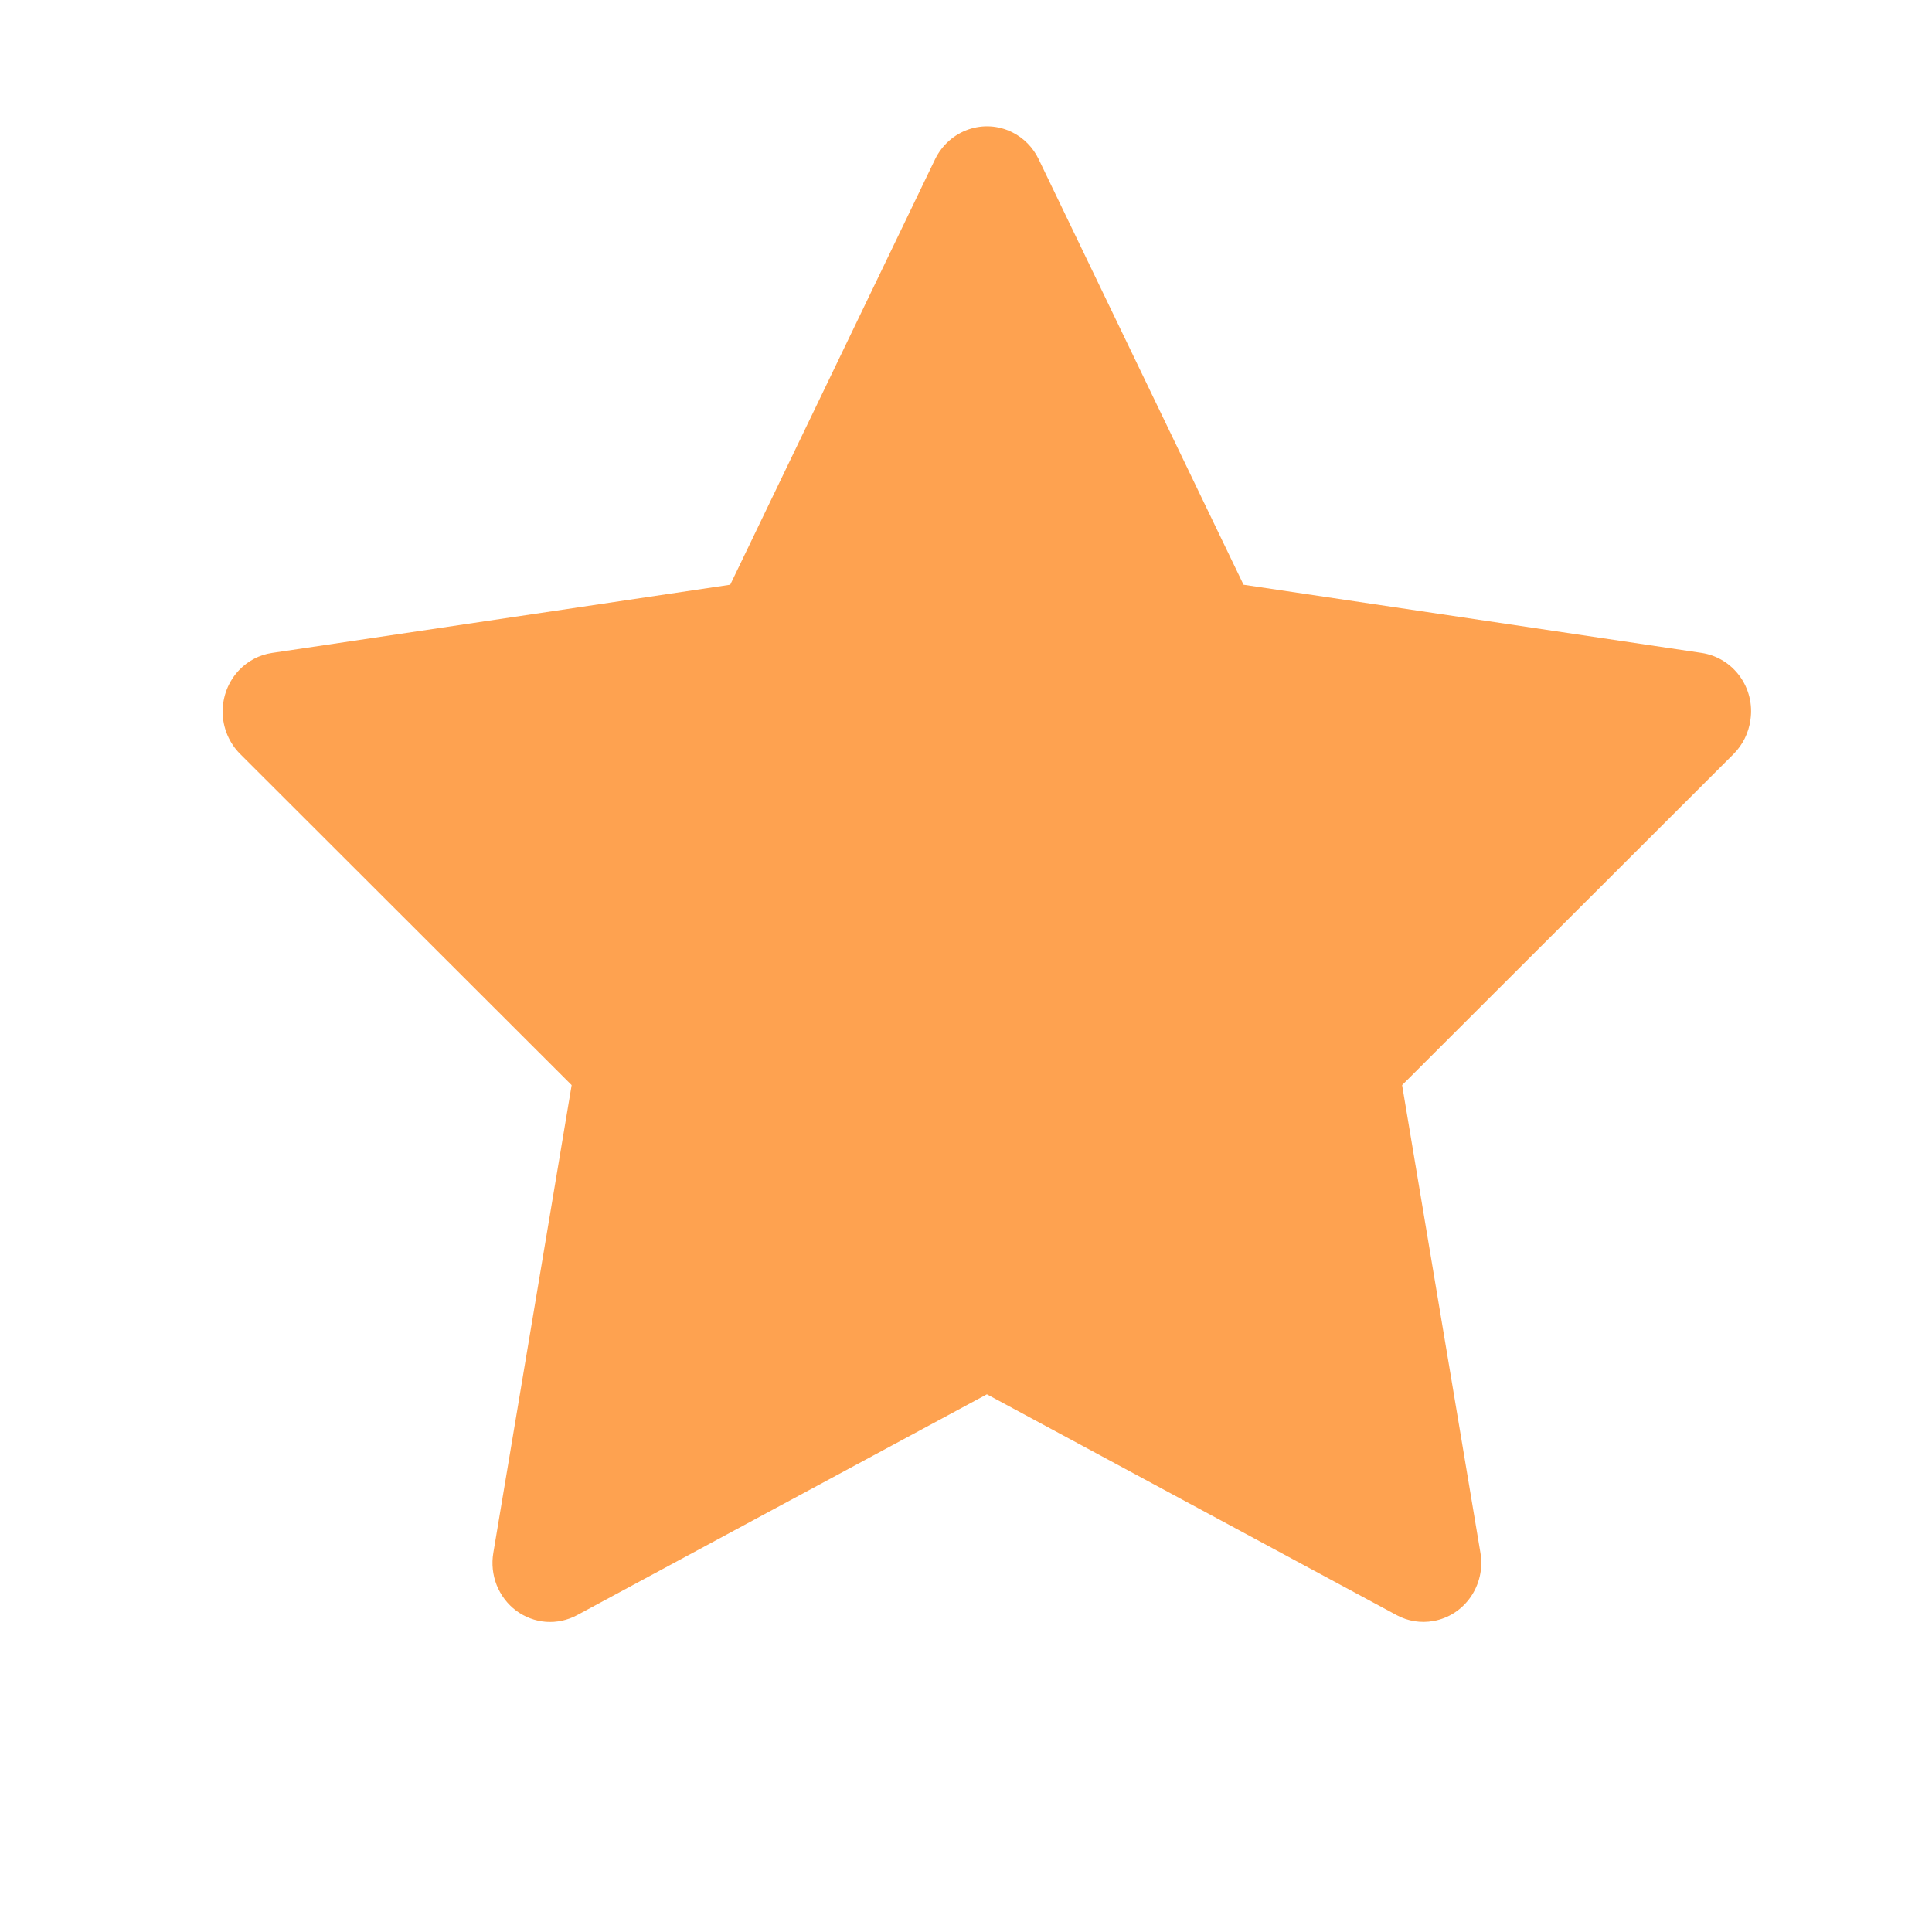 <svg width="26" height="26" viewBox="0 0 26 26" fill="none" xmlns="http://www.w3.org/2000/svg">
<g id="ant-design:star-filled">
<path id="Vector" d="M22.901 8.787L16.735 7.869L13.978 2.143C13.903 1.986 13.779 1.859 13.626 1.782C13.242 1.588 12.776 1.749 12.584 2.143L9.827 7.869L3.661 8.787C3.491 8.812 3.336 8.894 3.217 9.019C3.073 9.17 2.994 9.374 2.996 9.586C2.999 9.797 3.084 9.999 3.231 10.146L7.693 14.603L6.639 20.897C6.614 21.043 6.63 21.194 6.684 21.332C6.739 21.469 6.83 21.589 6.947 21.676C7.065 21.763 7.203 21.815 7.348 21.826C7.493 21.836 7.637 21.805 7.766 21.736L13.281 18.764L18.796 21.736C18.947 21.818 19.122 21.845 19.289 21.815C19.712 21.741 19.996 21.33 19.923 20.897L18.869 14.603L23.331 10.146C23.452 10.024 23.532 9.865 23.556 9.691C23.622 9.255 23.326 8.852 22.901 8.787Z" fill="#FEA250"/>
</g>
</svg>
